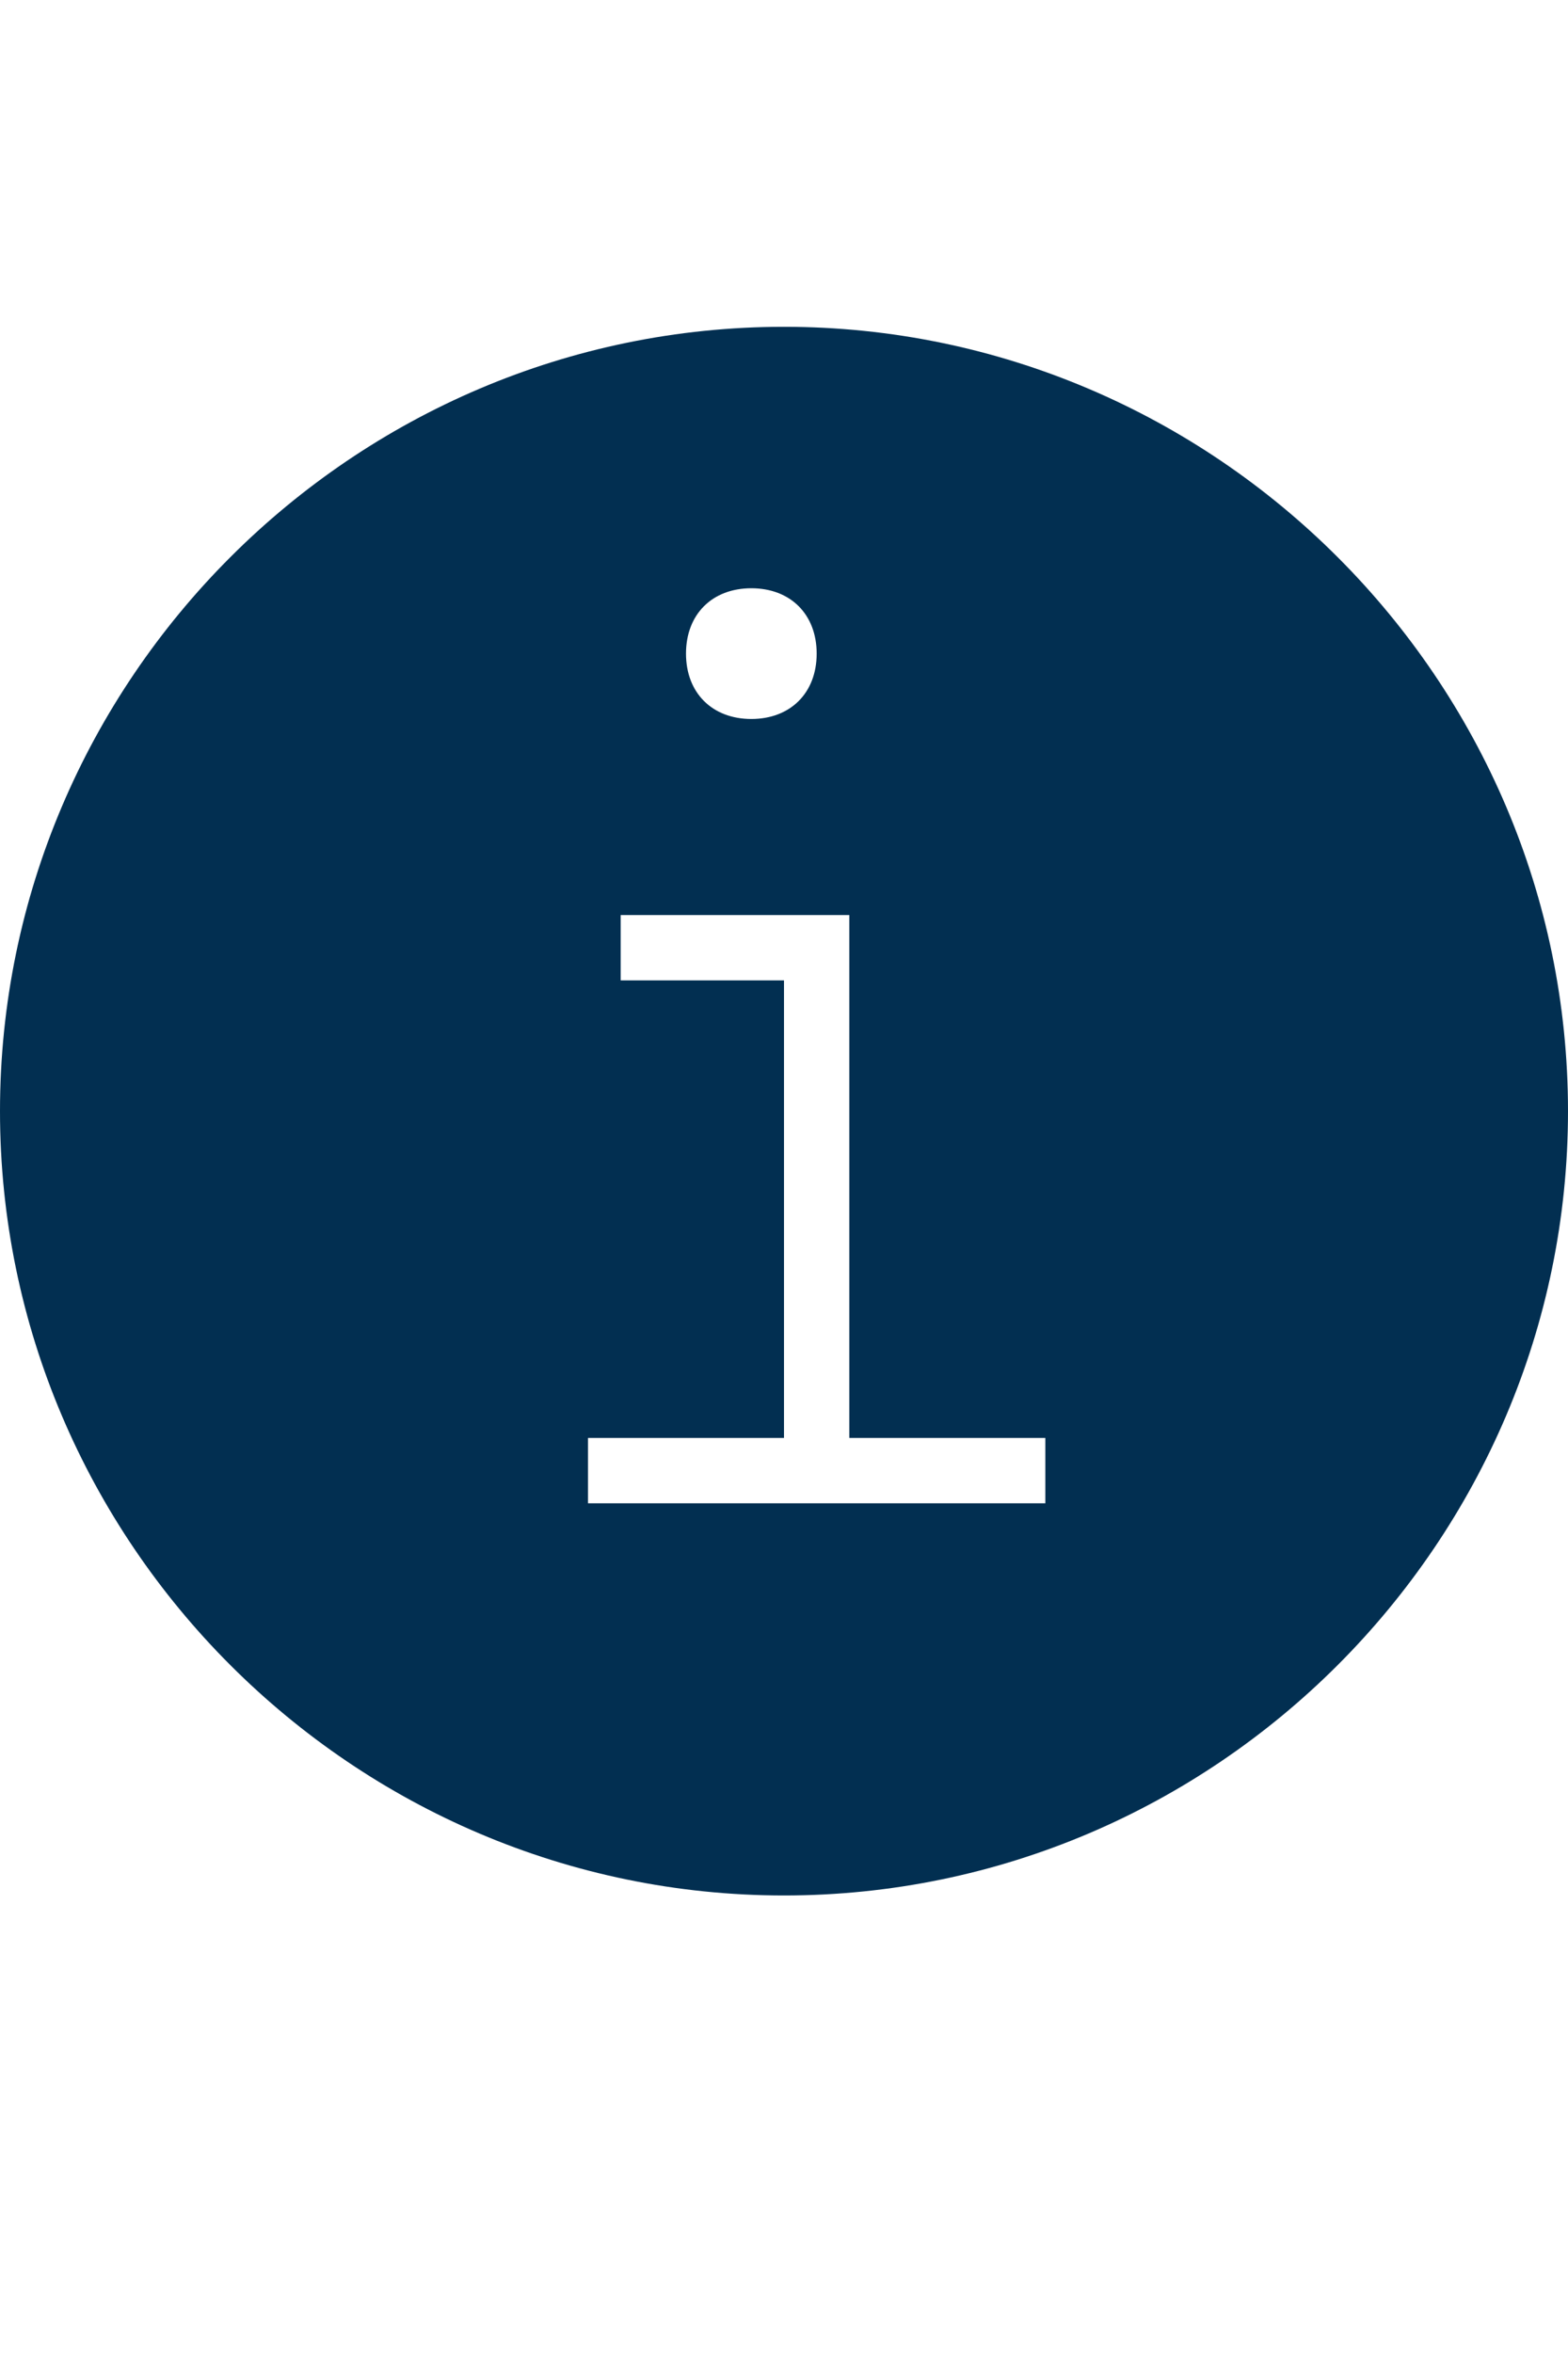 <svg xmlns="http://www.w3.org/2000/svg" viewBox="0 0 24 36"><style>.st0{fill:#2a5db8}.st1{fill:none;stroke:#fff;stroke-width:2;stroke-miterlimit:10}.st2{fill:#022f51}.st3{fill:#fff}.st4{fill:none;stroke:#022f51;stroke-width:8;stroke-miterlimit:10}.st5{opacity:.5;stroke:#ffa683;stroke-width:2}.st5,.st6,.st7{fill:none;stroke-miterlimit:10}.st6{opacity:.5;stroke:#ffa683;stroke-width:1.414}.st7{stroke:#022f51;stroke-width:4}.st8{opacity:.99;fill:#022f51}</style><path class="st2" d="M12 5C5.4 5 0 10.4 0 17s5.4 12 12 12 12-5.4 12-12S18.6 5 12 5zm-.5 4c.6 0 1 .4 1 1s-.4 1-1 1-1-.4-1-1 .4-1 1-1zM16 23H9v-1h3v-7H9.5v-1H13v8h3v1z" id="Layer_1"/></svg>
